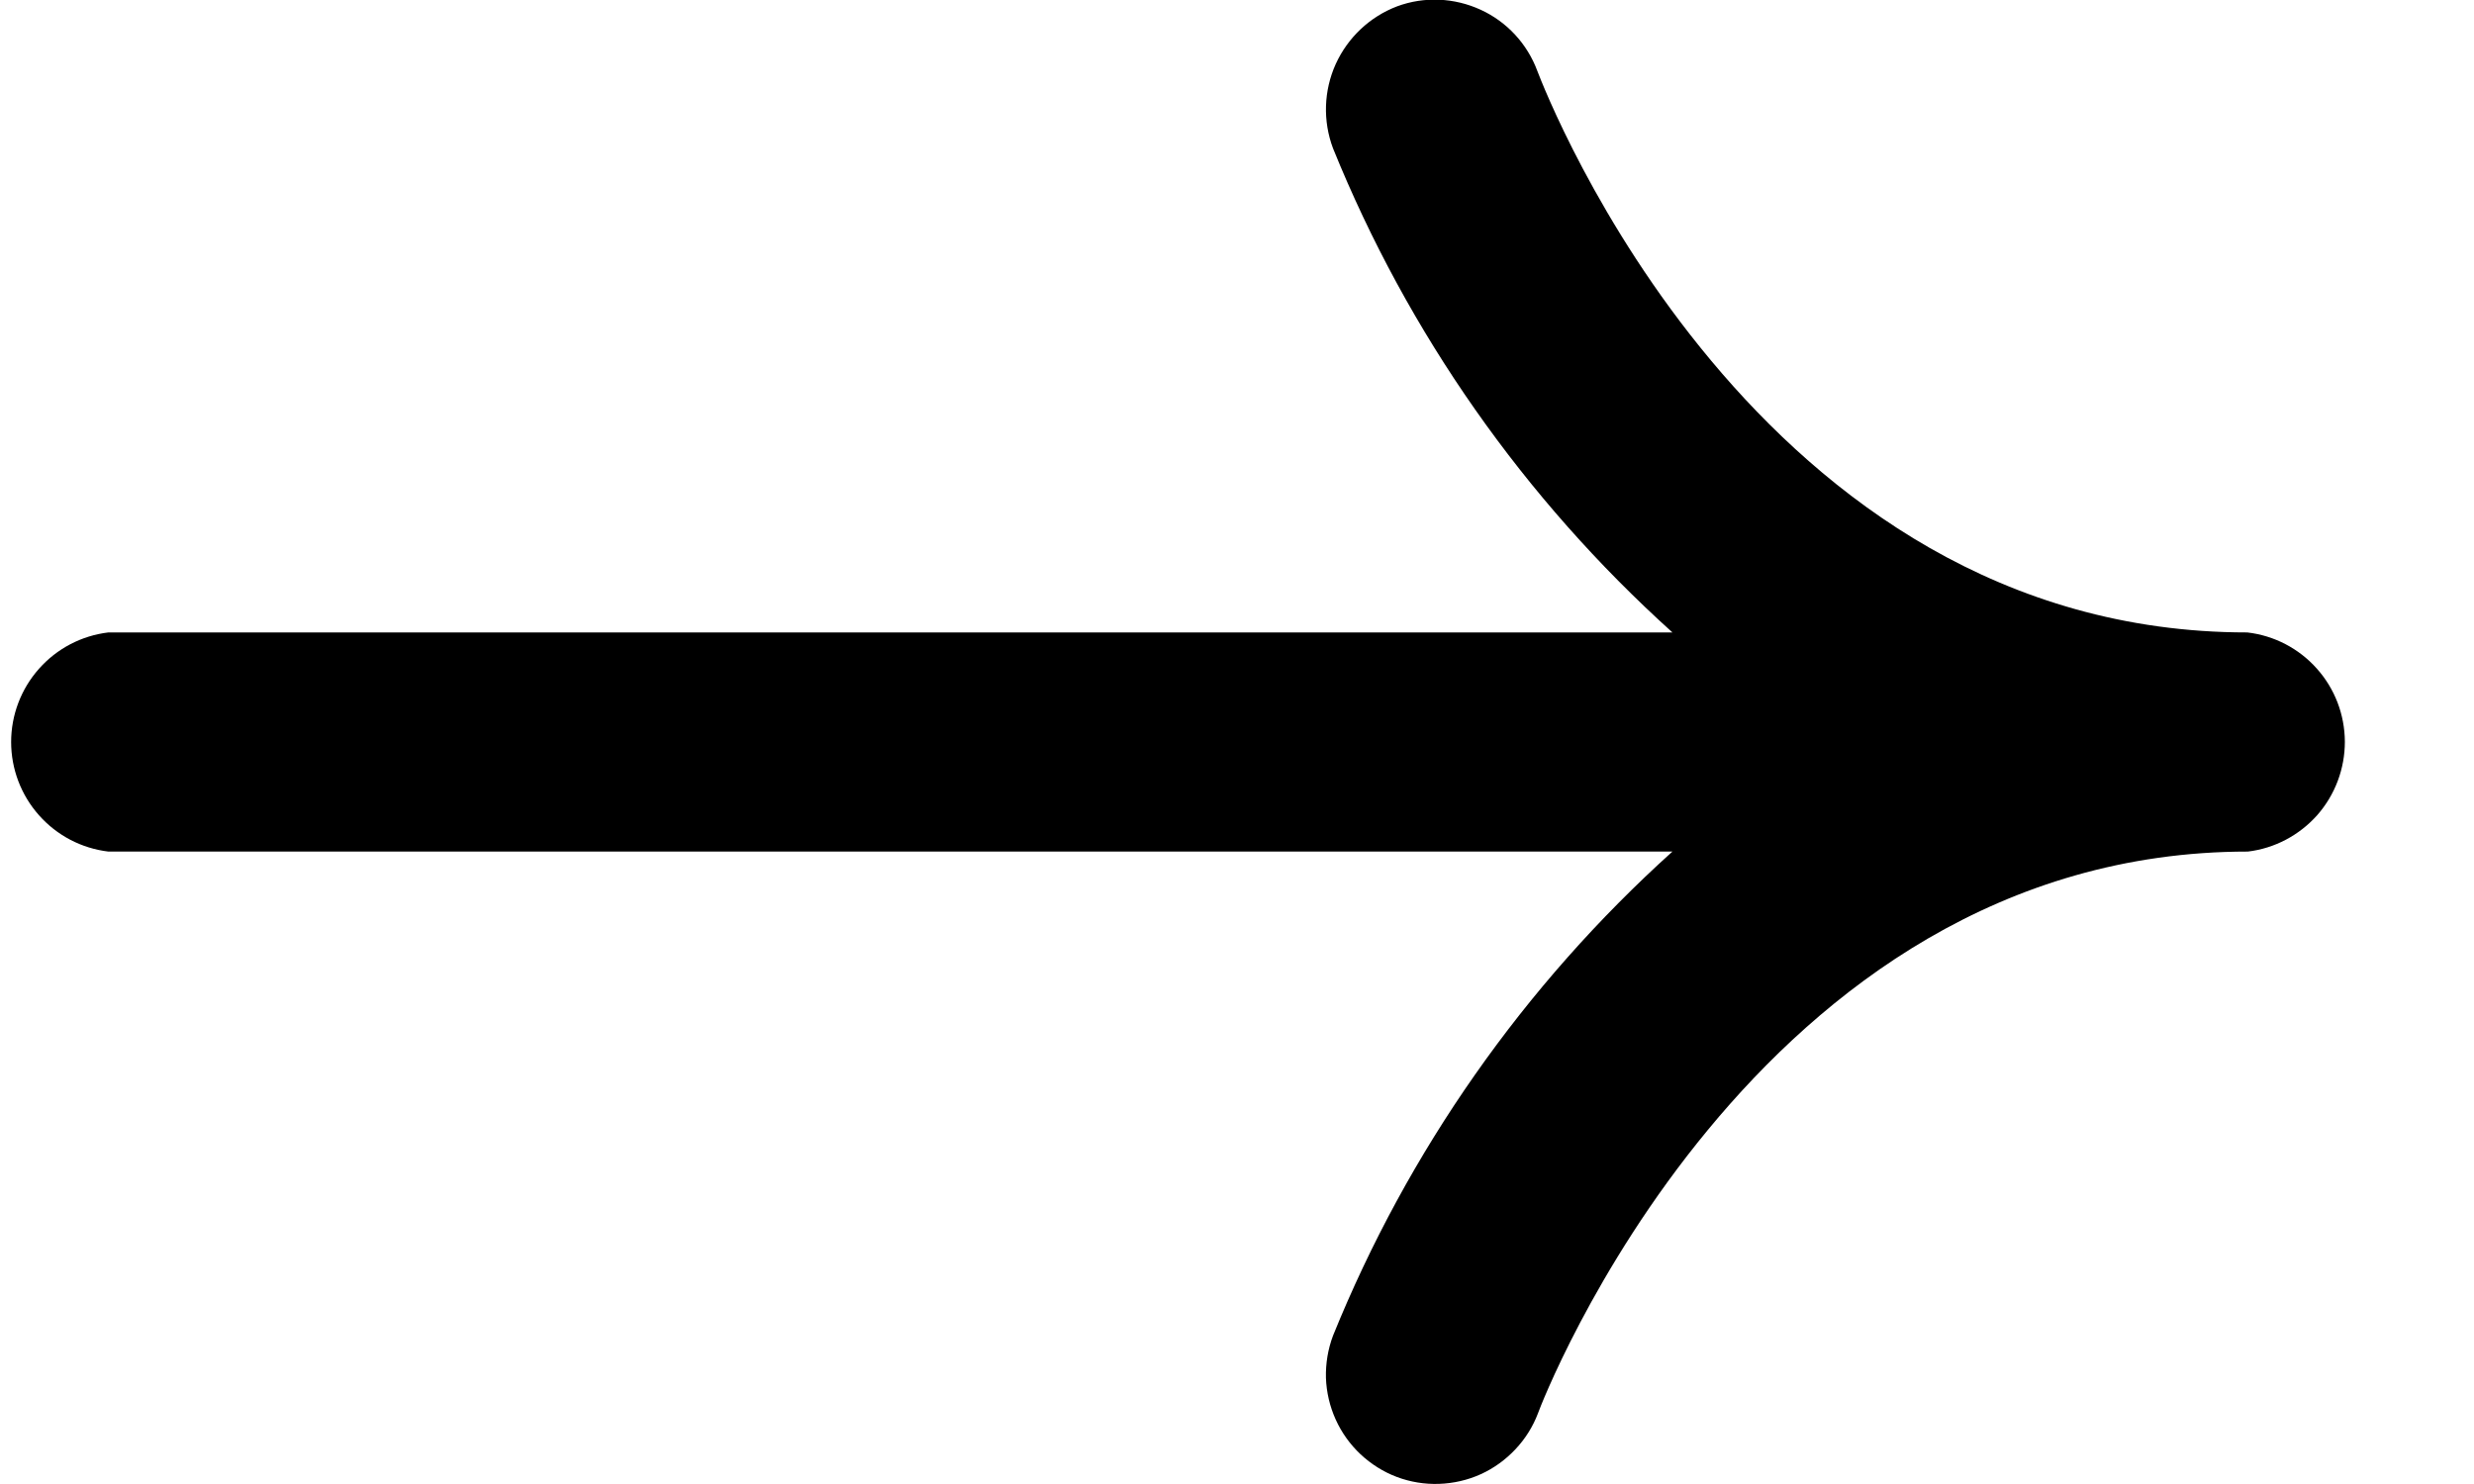 <svg width="20" height="12" viewBox="0 0 20 12" fill="none" xmlns="http://www.w3.org/2000/svg">
<g clip-path="url(#clip0_593_10814)">
<path fill-rule="evenodd" clip-rule="evenodd" d="M18.167 5.114C14.187 5.114 12.501 0.765 12.428 0.574C12.347 0.355 12.182 0.176 11.97 0.079C11.757 -0.019 11.514 -0.03 11.295 0.051C11.074 0.135 10.896 0.303 10.798 0.518C10.701 0.733 10.693 0.978 10.776 1.199C11.382 2.695 12.321 4.033 13.52 5.114L0.876 5.114C0.659 5.14 0.46 5.244 0.315 5.408C0.17 5.571 0.09 5.782 0.09 6C0.09 6.218 0.17 6.429 0.315 6.592C0.46 6.756 0.659 6.86 0.876 6.886L13.52 6.886C12.321 7.967 11.382 9.305 10.776 10.801C10.735 10.91 10.716 11.026 10.719 11.142C10.723 11.258 10.75 11.373 10.798 11.479C10.846 11.585 10.914 11.68 10.999 11.76C11.084 11.839 11.183 11.902 11.292 11.943C11.401 11.984 11.517 12.003 11.633 11.999C11.749 11.995 11.864 11.969 11.97 11.921C12.076 11.873 12.171 11.804 12.251 11.719C12.331 11.634 12.393 11.535 12.434 11.426C12.45 11.375 14.165 6.886 18.172 6.886C18.389 6.86 18.588 6.754 18.733 6.591C18.877 6.427 18.956 6.216 18.956 5.998C18.955 5.779 18.875 5.569 18.729 5.406C18.584 5.243 18.384 5.139 18.167 5.114Z" fill="currentColor"/>
</g>
<defs>
<clipPath id="clip0_593_10814">
<rect width="19.048" height="12" fill="currentColor"/>
</clipPath>
</defs>
</svg>
